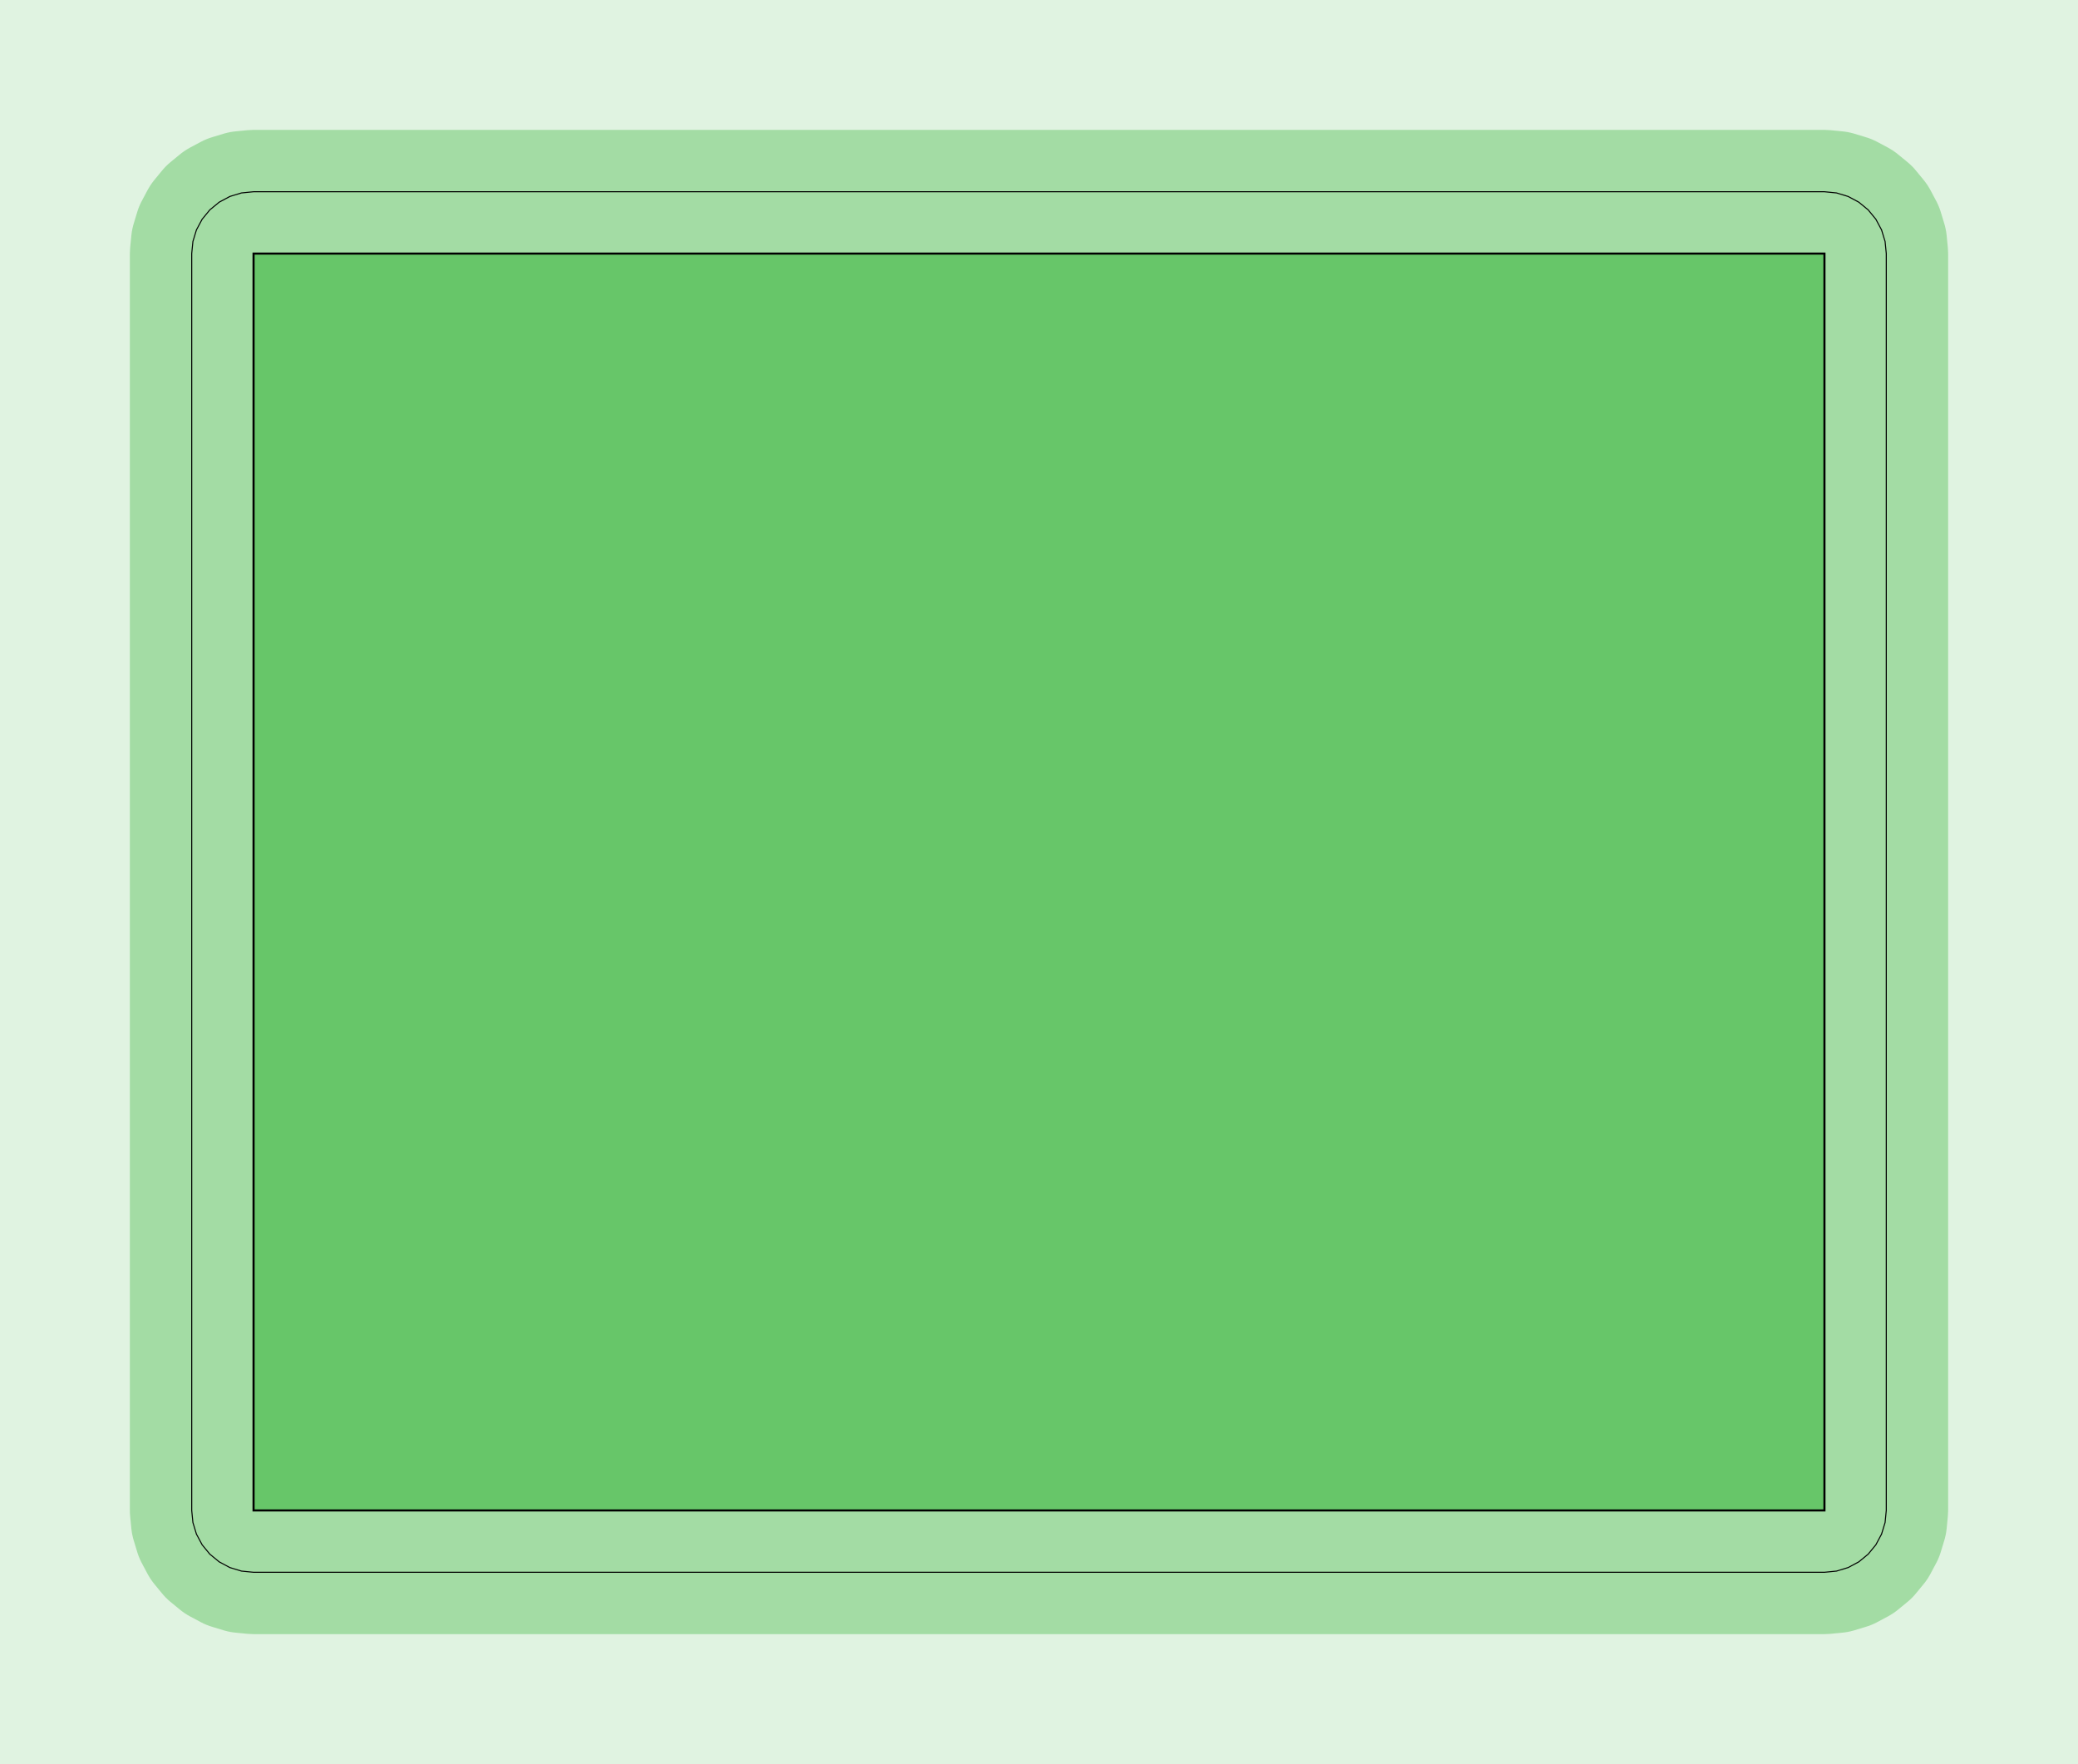 <?xml version="1.0" standalone="no"?>
<!DOCTYPE svg PUBLIC "-//W3C//DTD SVG 1.1//EN"
"http://www.w3.org/Graphics/SVG/1.1/DTD/svg11.dtd">
<!-- original:
<svg width="95.2441" height="80.8441" viewBox="0 0 1984.25 1684.25" version="1.1"
-->
<svg width="9524.41" height="8084.41" viewBox="0 0 1984.25 1684.25" version="1.1"
xmlns="http://www.w3.org/2000/svg"
xmlns:xlink="http://www.w3.org/1999/xlink">
<g fill-rule="evenodd"><path d="M 0,1684.25 L 0,0 L 1984.25,0 L 1984.25,1684.25 L 0,1684.25 z " style="fill-opacity:0.2;fill:rgb(103,198,105);"/></g>
<polyline points="183.07,1442.13 184.204,1453.65 187.566,1464.72 193.022,1474.93 200.366,1483.88 209.316,1491.23 219.526,1496.68 230.604,1500.05 242.126,1501.18 1742.13,1501.18 1753.65,1500.05 1764.72,1496.68 1774.93,1491.23 1783.88,1483.88 1791.23,1474.93 1796.68,1464.72 1800.05,1453.65 1801.18,1442.13 1801.18,242.126 1800.05,230.604 1796.68,219.526 1791.23,209.316 1783.88,200.366 1774.93,193.022 1764.72,187.566 1753.65,184.204 1742.13,183.07 242.126,183.07 230.604,184.204 219.526,187.566 209.316,193.022 200.366,200.366 193.022,209.316 187.566,219.526 184.204,230.604 183.07,242.126 183.07,1442.13" style="stroke:rgb(103,198,105);stroke-width:118.11;fill:none;stroke-opacity:0.5;stroke-linecap:round;stroke-linejoin:round;;fill:none"/>
<polyline points="183.07,1442.13 184.204,1453.65 187.566,1464.72 193.022,1474.93 200.366,1483.88 209.316,1491.23 219.526,1496.68 230.604,1500.05 242.126,1501.18 1742.13,1501.18 1753.65,1500.05 1764.72,1496.68 1774.93,1491.23 1783.88,1483.88 1791.23,1474.93 1796.68,1464.72 1800.05,1453.65 1801.18,1442.13 1801.18,242.126 1800.05,230.604 1796.68,219.526 1791.23,209.316 1783.88,200.366 1774.93,193.022 1764.72,187.566 1753.65,184.204 1742.13,183.07 242.126,183.07 230.604,184.204 219.526,187.566 209.316,193.022 200.366,200.366 193.022,209.316 187.566,219.526 184.204,230.604 183.07,242.126 183.07,1442.13" style="stroke:rgb(0,0,0);stroke-width:1px;fill:none;stroke-opacity:1;stroke-linecap:round;stroke-linejoin:round;;fill:none"/>
<g fill-rule="evenodd"><path d="M 242.126,1442.13 L 242.126,242.126 L 1742.13,242.126 L 1742.13,1442.13 L 242.126,1442.13 z " style="fill-opacity:1;fill:rgb(103,198,105);stroke:rgb(0,0,0);stroke-width:2"/></g>
</svg>

